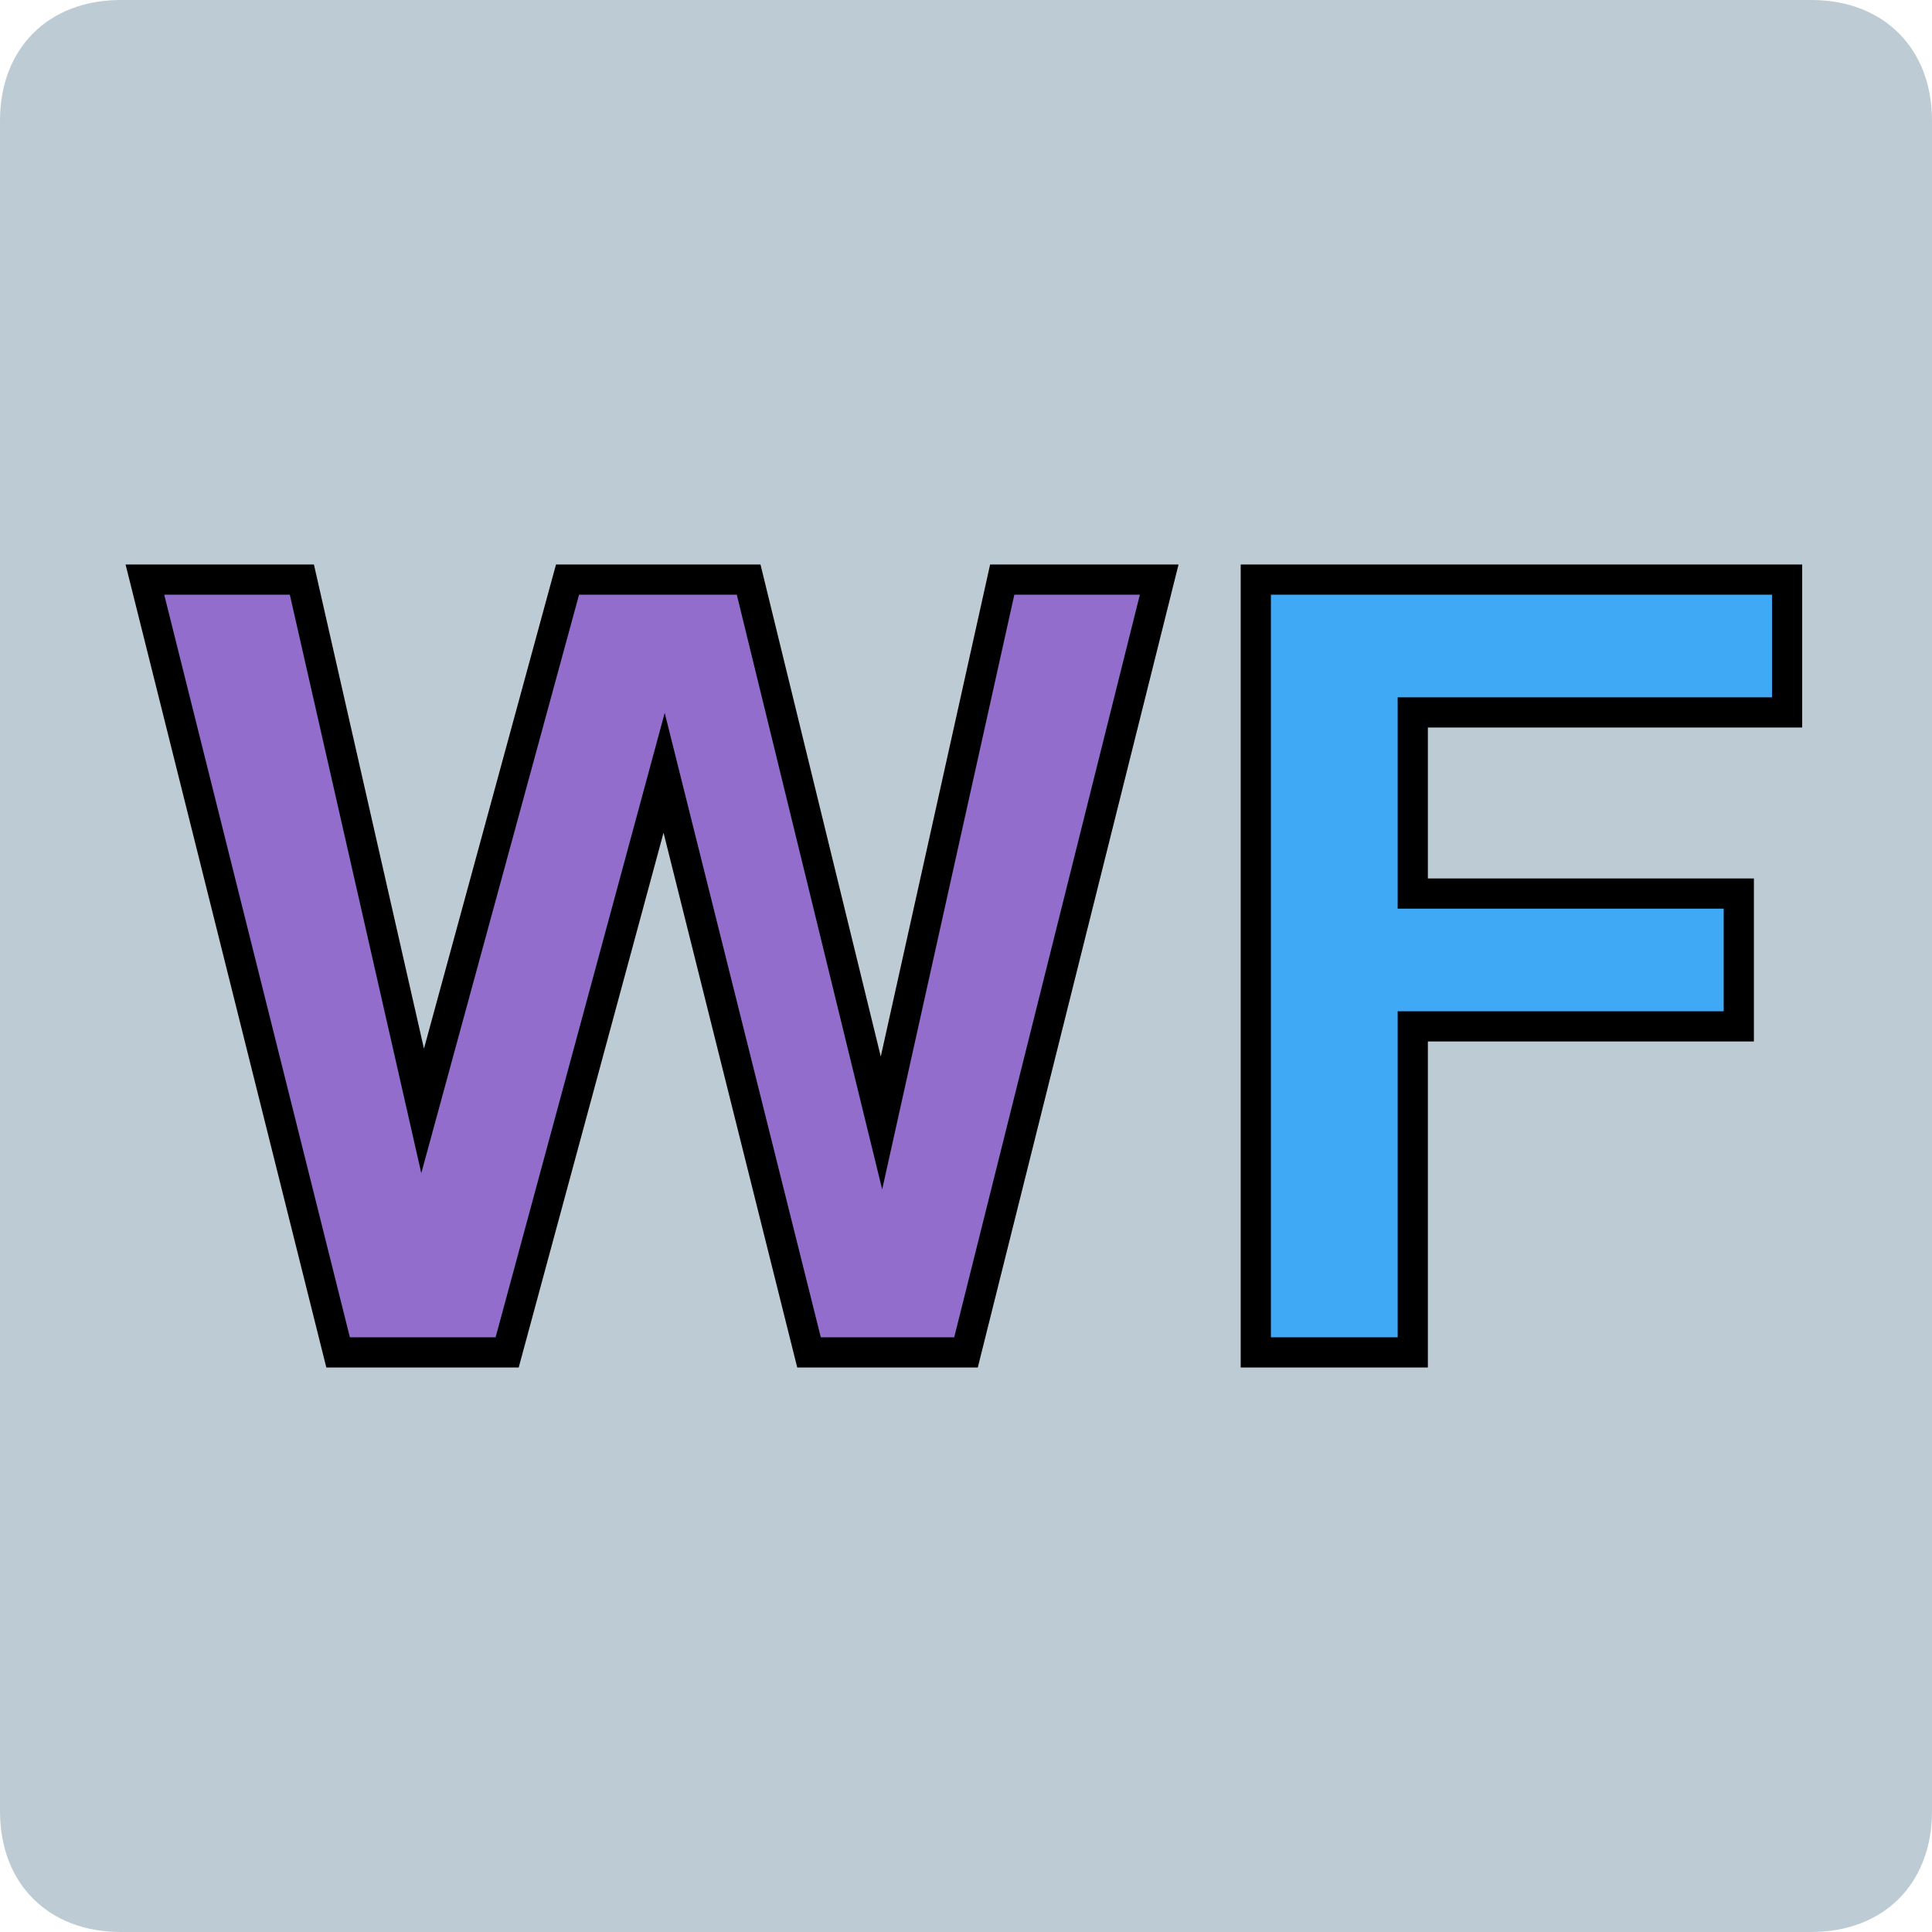 <?xml version="1.0" encoding="utf-8"?>
<!-- Generator: Adobe Illustrator 24.0.3, SVG Export Plug-In . SVG Version: 6.00 Build 0)  -->
<svg version="1.1" id="Capa_1" xmlns="http://www.w3.org/2000/svg" xmlns:xlink="http://www.w3.org/1999/xlink" x="0px" y="0px"
	 viewBox="0 0 16 16" style="enable-background:new 0 0 16 16;" xml:space="preserve">
<style type="text/css">
	.st0{fill:#BDCCD4;}
	.st1{fill:#926DCC;stroke:#000000;stroke-width:0.25;stroke-miterlimit:10;}
	.st2{fill:#3FA9F5;stroke:#000000;stroke-width:0.25;stroke-miterlimit:10;}
</style>
<path class="st0" d="M15,16H1c-0.6,0-1-0.4-1-1V1c0-0.6,0.4-1,1-1h14c0.6,0,1,0.4,1,1v14C16,15.6,15.6,16,15,16z"/>
<path class="st1" d="M2.8,11.2L1.2,4.8h1.3l1,4.4l1.2-4.4h1.5l1.1,4.5l1-4.5h1.3l-1.6,6.4H6.7L5.5,6.4l-1.3,4.8H2.8z"/>
<path class="st2" d="M10.4,11.2V4.8h4.4v1.1h-3.1v1.5h2.7v1.1h-2.7v2.7H10.4z"/>
</svg>
